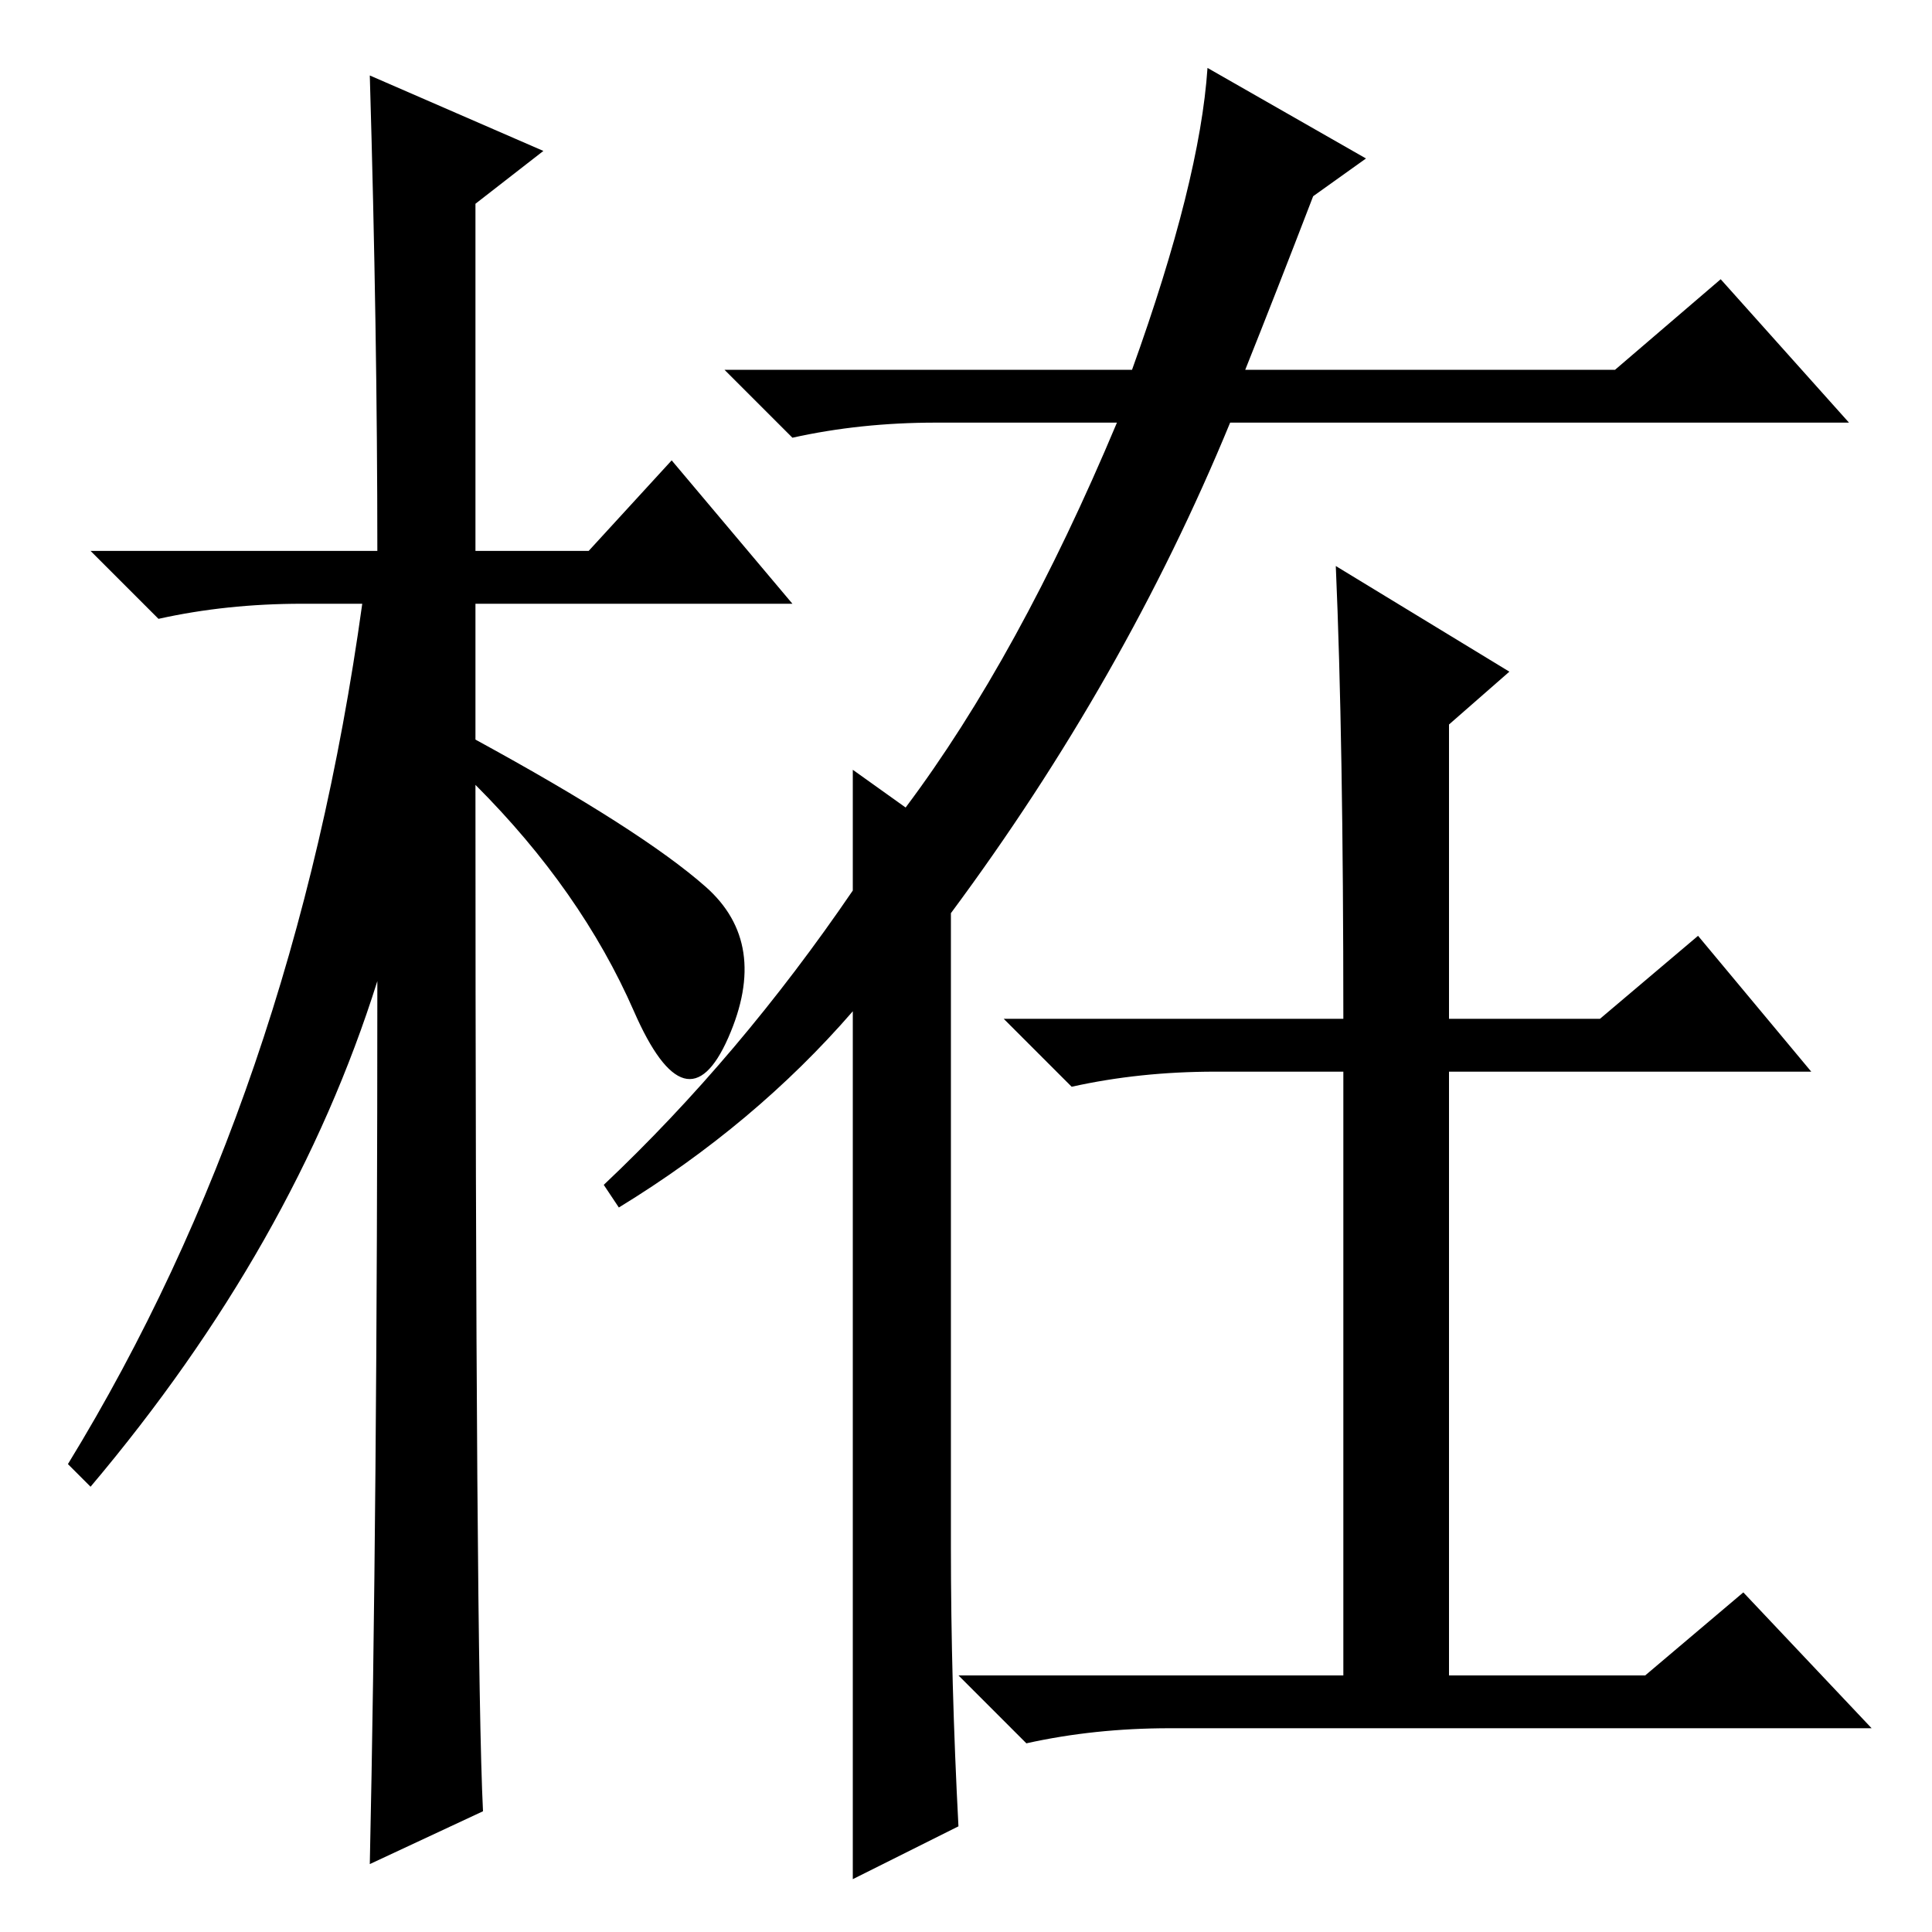 <?xml version="1.0" standalone="no"?>
<!DOCTYPE svg PUBLIC "-//W3C//DTD SVG 1.1//EN" "http://www.w3.org/Graphics/SVG/1.1/DTD/svg11.dtd" >
<svg xmlns="http://www.w3.org/2000/svg" xmlns:xlink="http://www.w3.org/1999/xlink" version="1.1" viewBox="0 -36 256 256">
  <g transform="matrix(1 0 0 -1 0 220)">
   <path fill="currentColor"
d="M64 16l-15 -7q1 46 1 117q-11 -35 -38 -67l-3 3q30 49 39 114h-8q-10 0 -19 -2l-9 9h38q0 29 -1 63l23 -10l-9 -7v-46h15l11 12l16 -19h-42v-18q22 -12 30.5 -19.5t3 -20t-12.5 3.5t-21 30q0 -116 1 -136zM174 230q-5 -13 -9 -23h49l14 12l17 -19h-82q-14 -34 -37 -65
v-84q0 -18 1 -37l-14 -7v48v67q-13 -15 -31 -26l-2 3q18 17 33 39v16l7 -5q15 20 28 51h-24q-10 0 -19 -2l-9 9h54q9 25 10 40l21 -12zM177 181l23 -14l-8 -7v-39h20l13 11l15 -18h-48v-80h26l13 11l17 -18h-93q-10 0 -19 -2l-9 9h51v80h-17q-10 0 -19 -2l-9 9h45
q0 37 -1 60z" />
  </g>

</svg>

